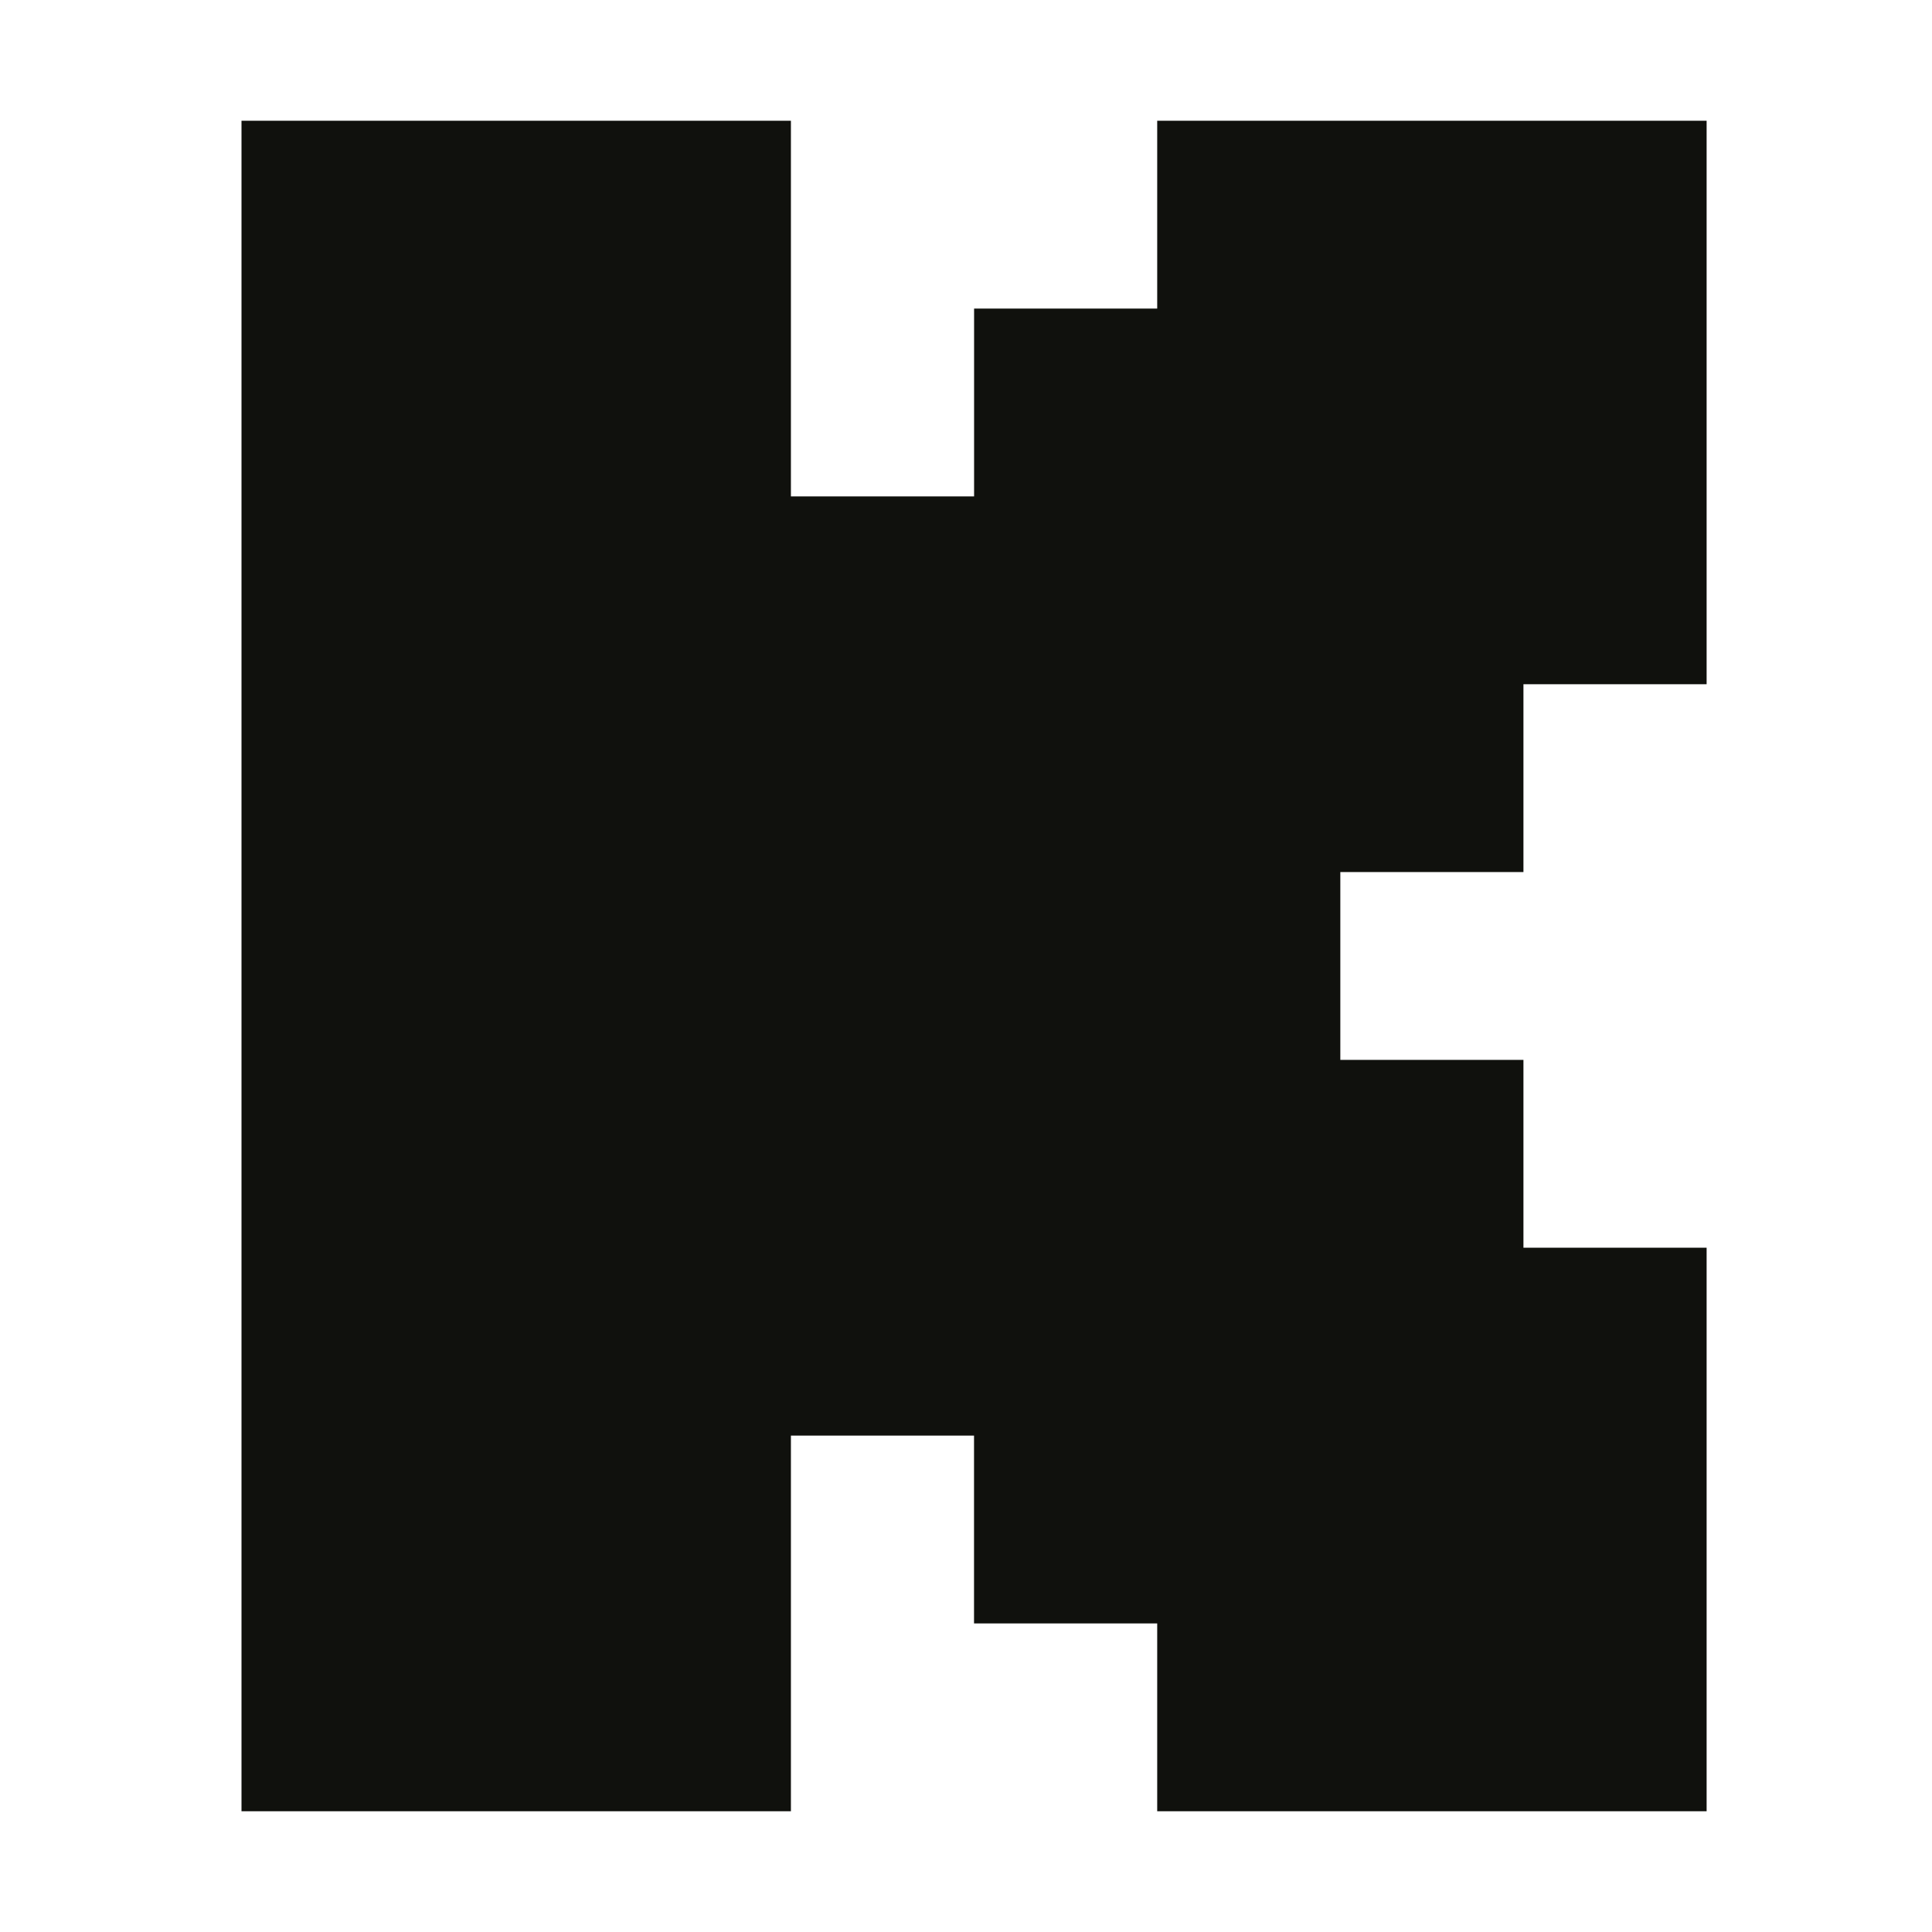 <svg xmlns="http://www.w3.org/2000/svg" width="32" height="32" fill="none" viewBox="0 0 32 32">
  <path fill="#10110D" fill-rule="evenodd" d="M16.134 5.111h3.033V2h9.1v9.333h-3.034v3.111H22.2v3.111h3.033v3.111h3.034V30h-9.1v-3.111h-3.034v-3.111H13.1V30H4V2h9.1v6.222h3.034v-3.11Z" clip-rule="evenodd"/>
</svg>